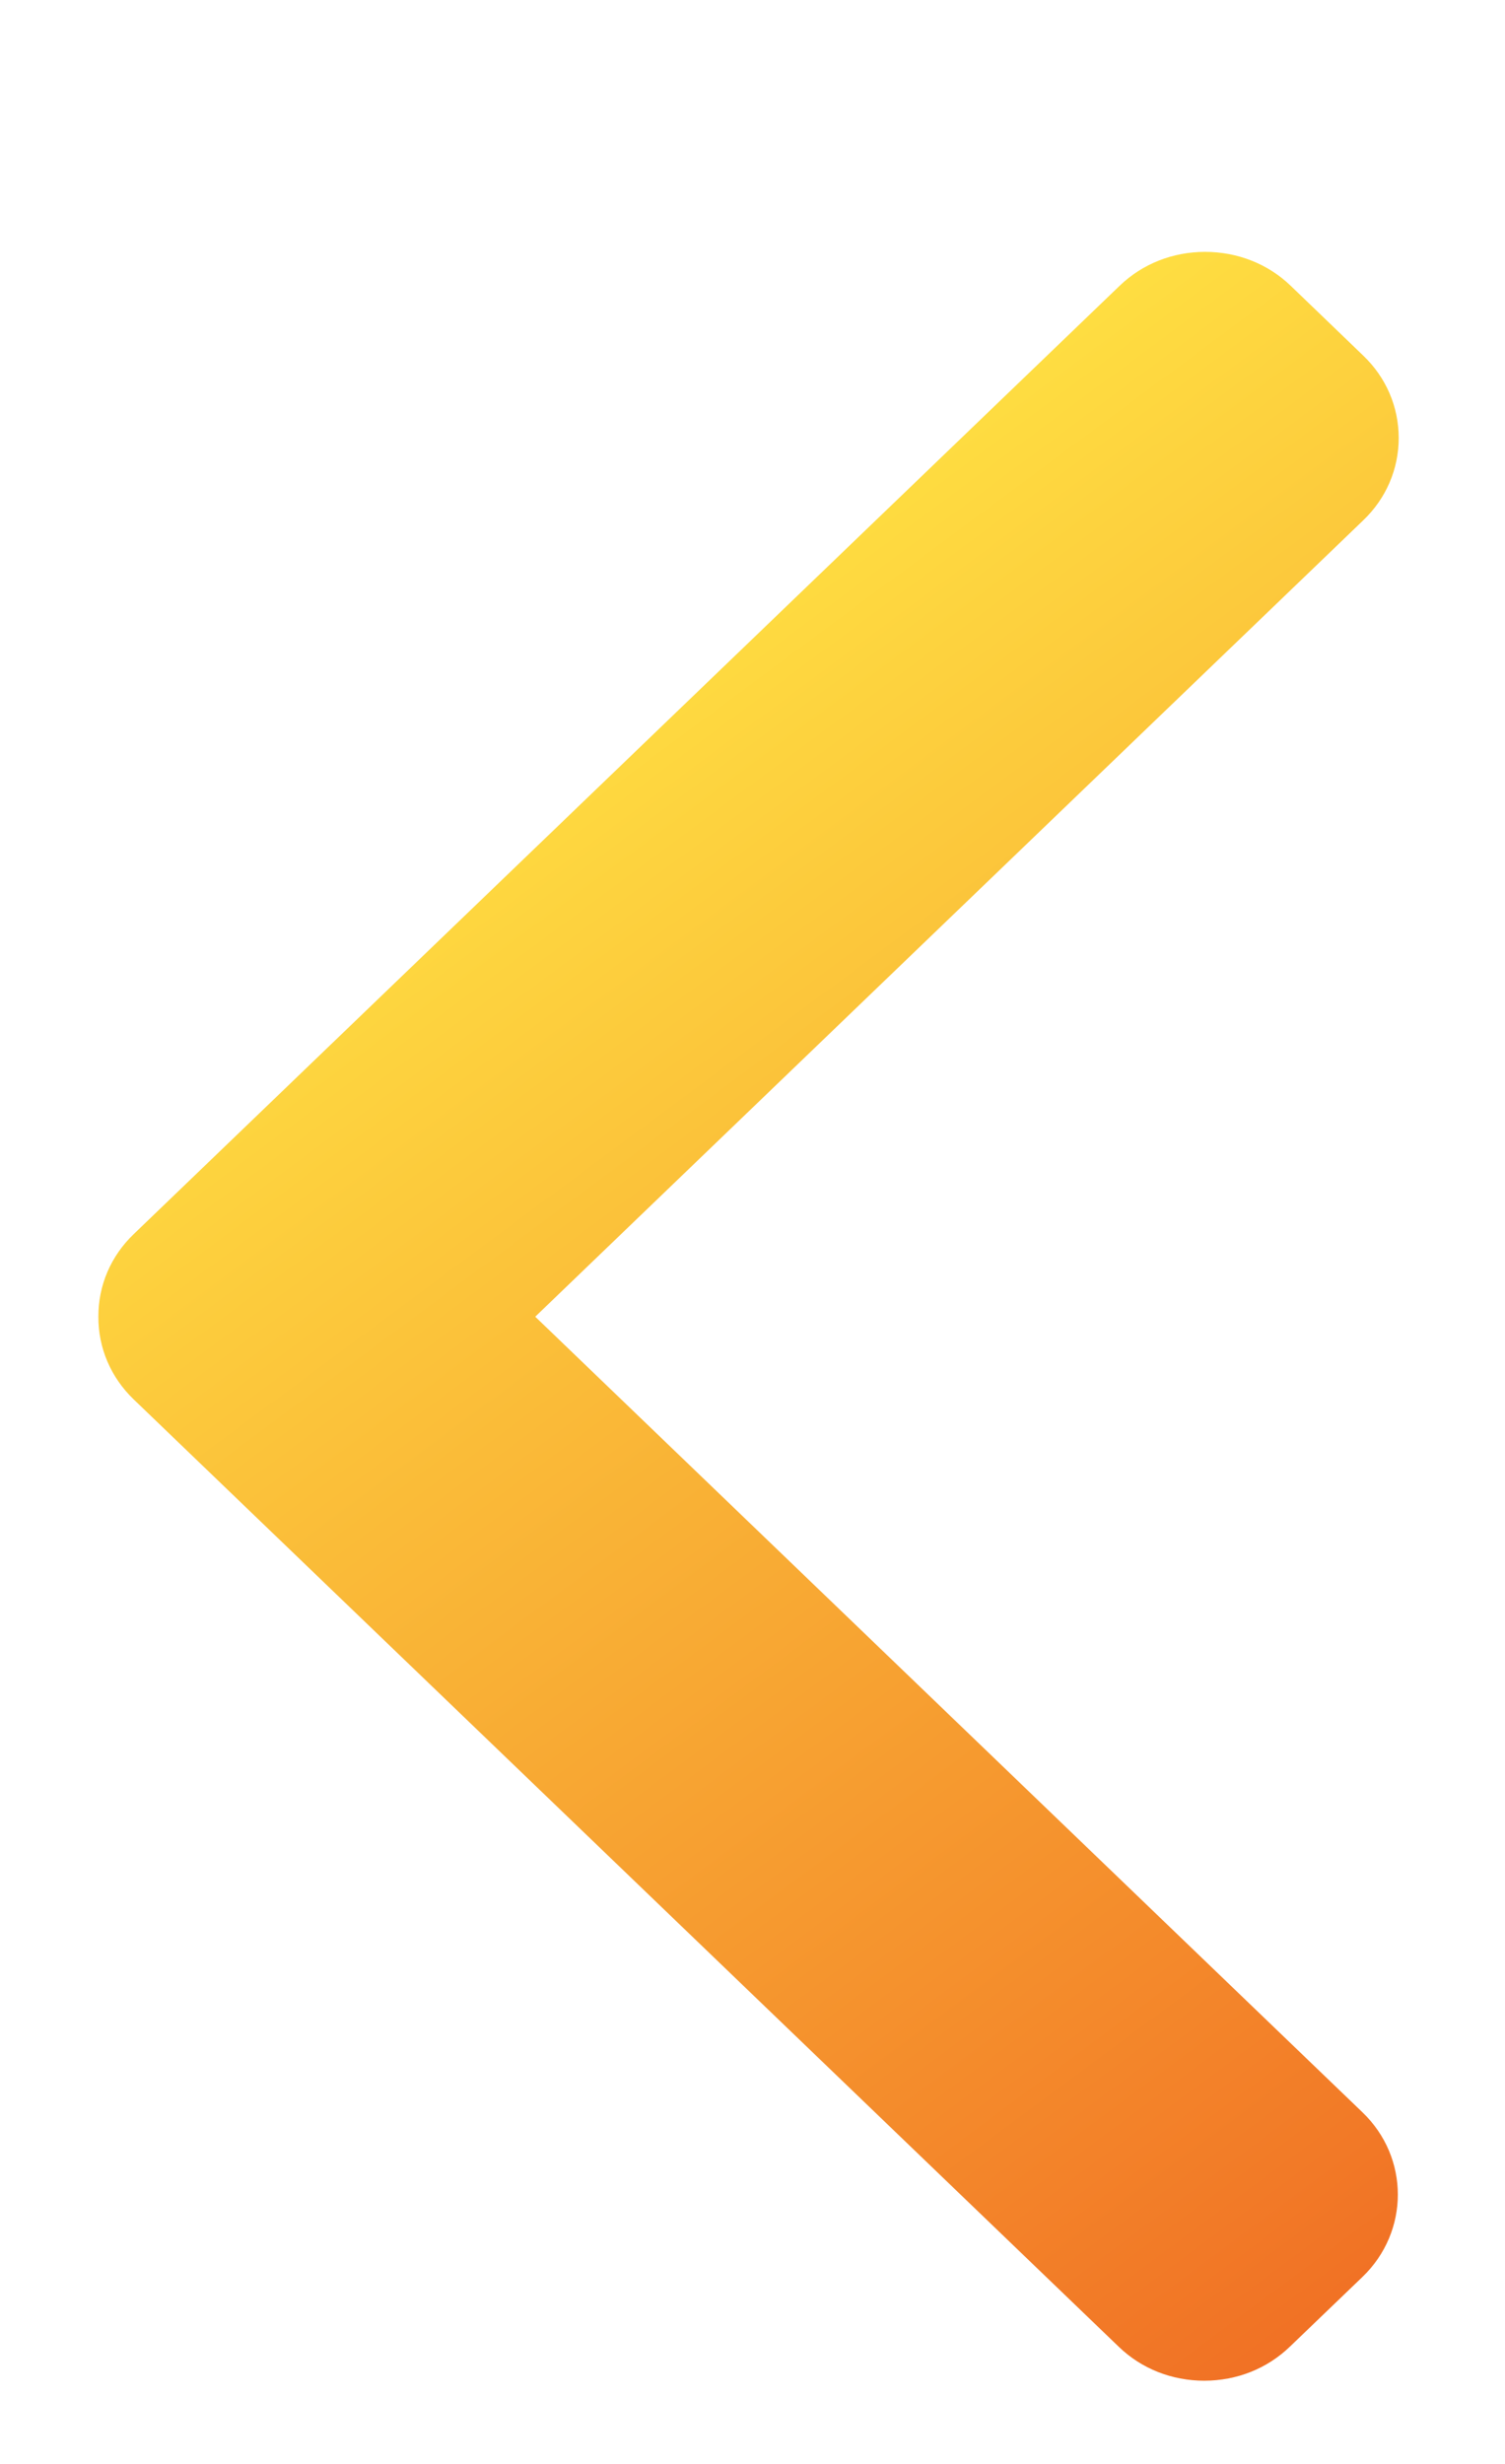 <svg width="11" height="18" viewBox="0 0 11 18" fill="none" xmlns="http://www.w3.org/2000/svg">
<g filter="url(#filter0_d_1_178)">
<path d="M3.912 8.619L9.964 2.801C10.131 2.641 10.223 2.427 10.223 2.2C10.223 1.972 10.131 1.758 9.964 1.598L9.434 1.088C9.268 0.928 9.045 0.84 8.808 0.84C8.571 0.84 8.349 0.928 8.183 1.088L0.977 8.016C0.81 8.176 0.718 8.391 0.719 8.619C0.718 8.848 0.81 9.062 0.977 9.223L8.176 16.143C8.342 16.304 8.565 16.392 8.802 16.392C9.039 16.392 9.261 16.304 9.428 16.143L9.958 15.634C10.303 15.302 10.303 14.762 9.958 14.431L3.912 8.619Z" fill="url(#paint0_linear_1_178)"/>
</g>
<defs>
<filter id="filter0_d_1_178" x="0.719" y="0.84" width="9.504" height="16.552" filterUnits="userSpaceOnUse" color-interpolation-filters="sRGB">
<feFlood flood-opacity="0" result="BackgroundImageFix"/>
<feColorMatrix in="SourceAlpha" type="matrix" values="0 0 0 0 0 0 0 0 0 0 0 0 0 0 0 0 0 0 127 0" result="hardAlpha"/>
<feOffset dy="1"/>
<feComposite in2="hardAlpha" operator="out"/>
<feColorMatrix type="matrix" values="0 0 0 0 0.396 0 0 0 0 0.244 0 0 0 0 0.28 0 0 0 1 0"/>
<feBlend mode="normal" in2="BackgroundImageFix" result="effect1_dropShadow_1_178"/>
<feBlend mode="normal" in="SourceGraphic" in2="effect1_dropShadow_1_178" result="shape"/>
</filter>
<linearGradient id="paint0_linear_1_178" x1="5.471" y1="0.84" x2="14.625" y2="13.183" gradientUnits="userSpaceOnUse">
<stop offset="0.093" stop-color="#FFE142"/>
<stop offset="1" stop-color="#F06B23"/>
</linearGradient>
</defs>
</svg>
